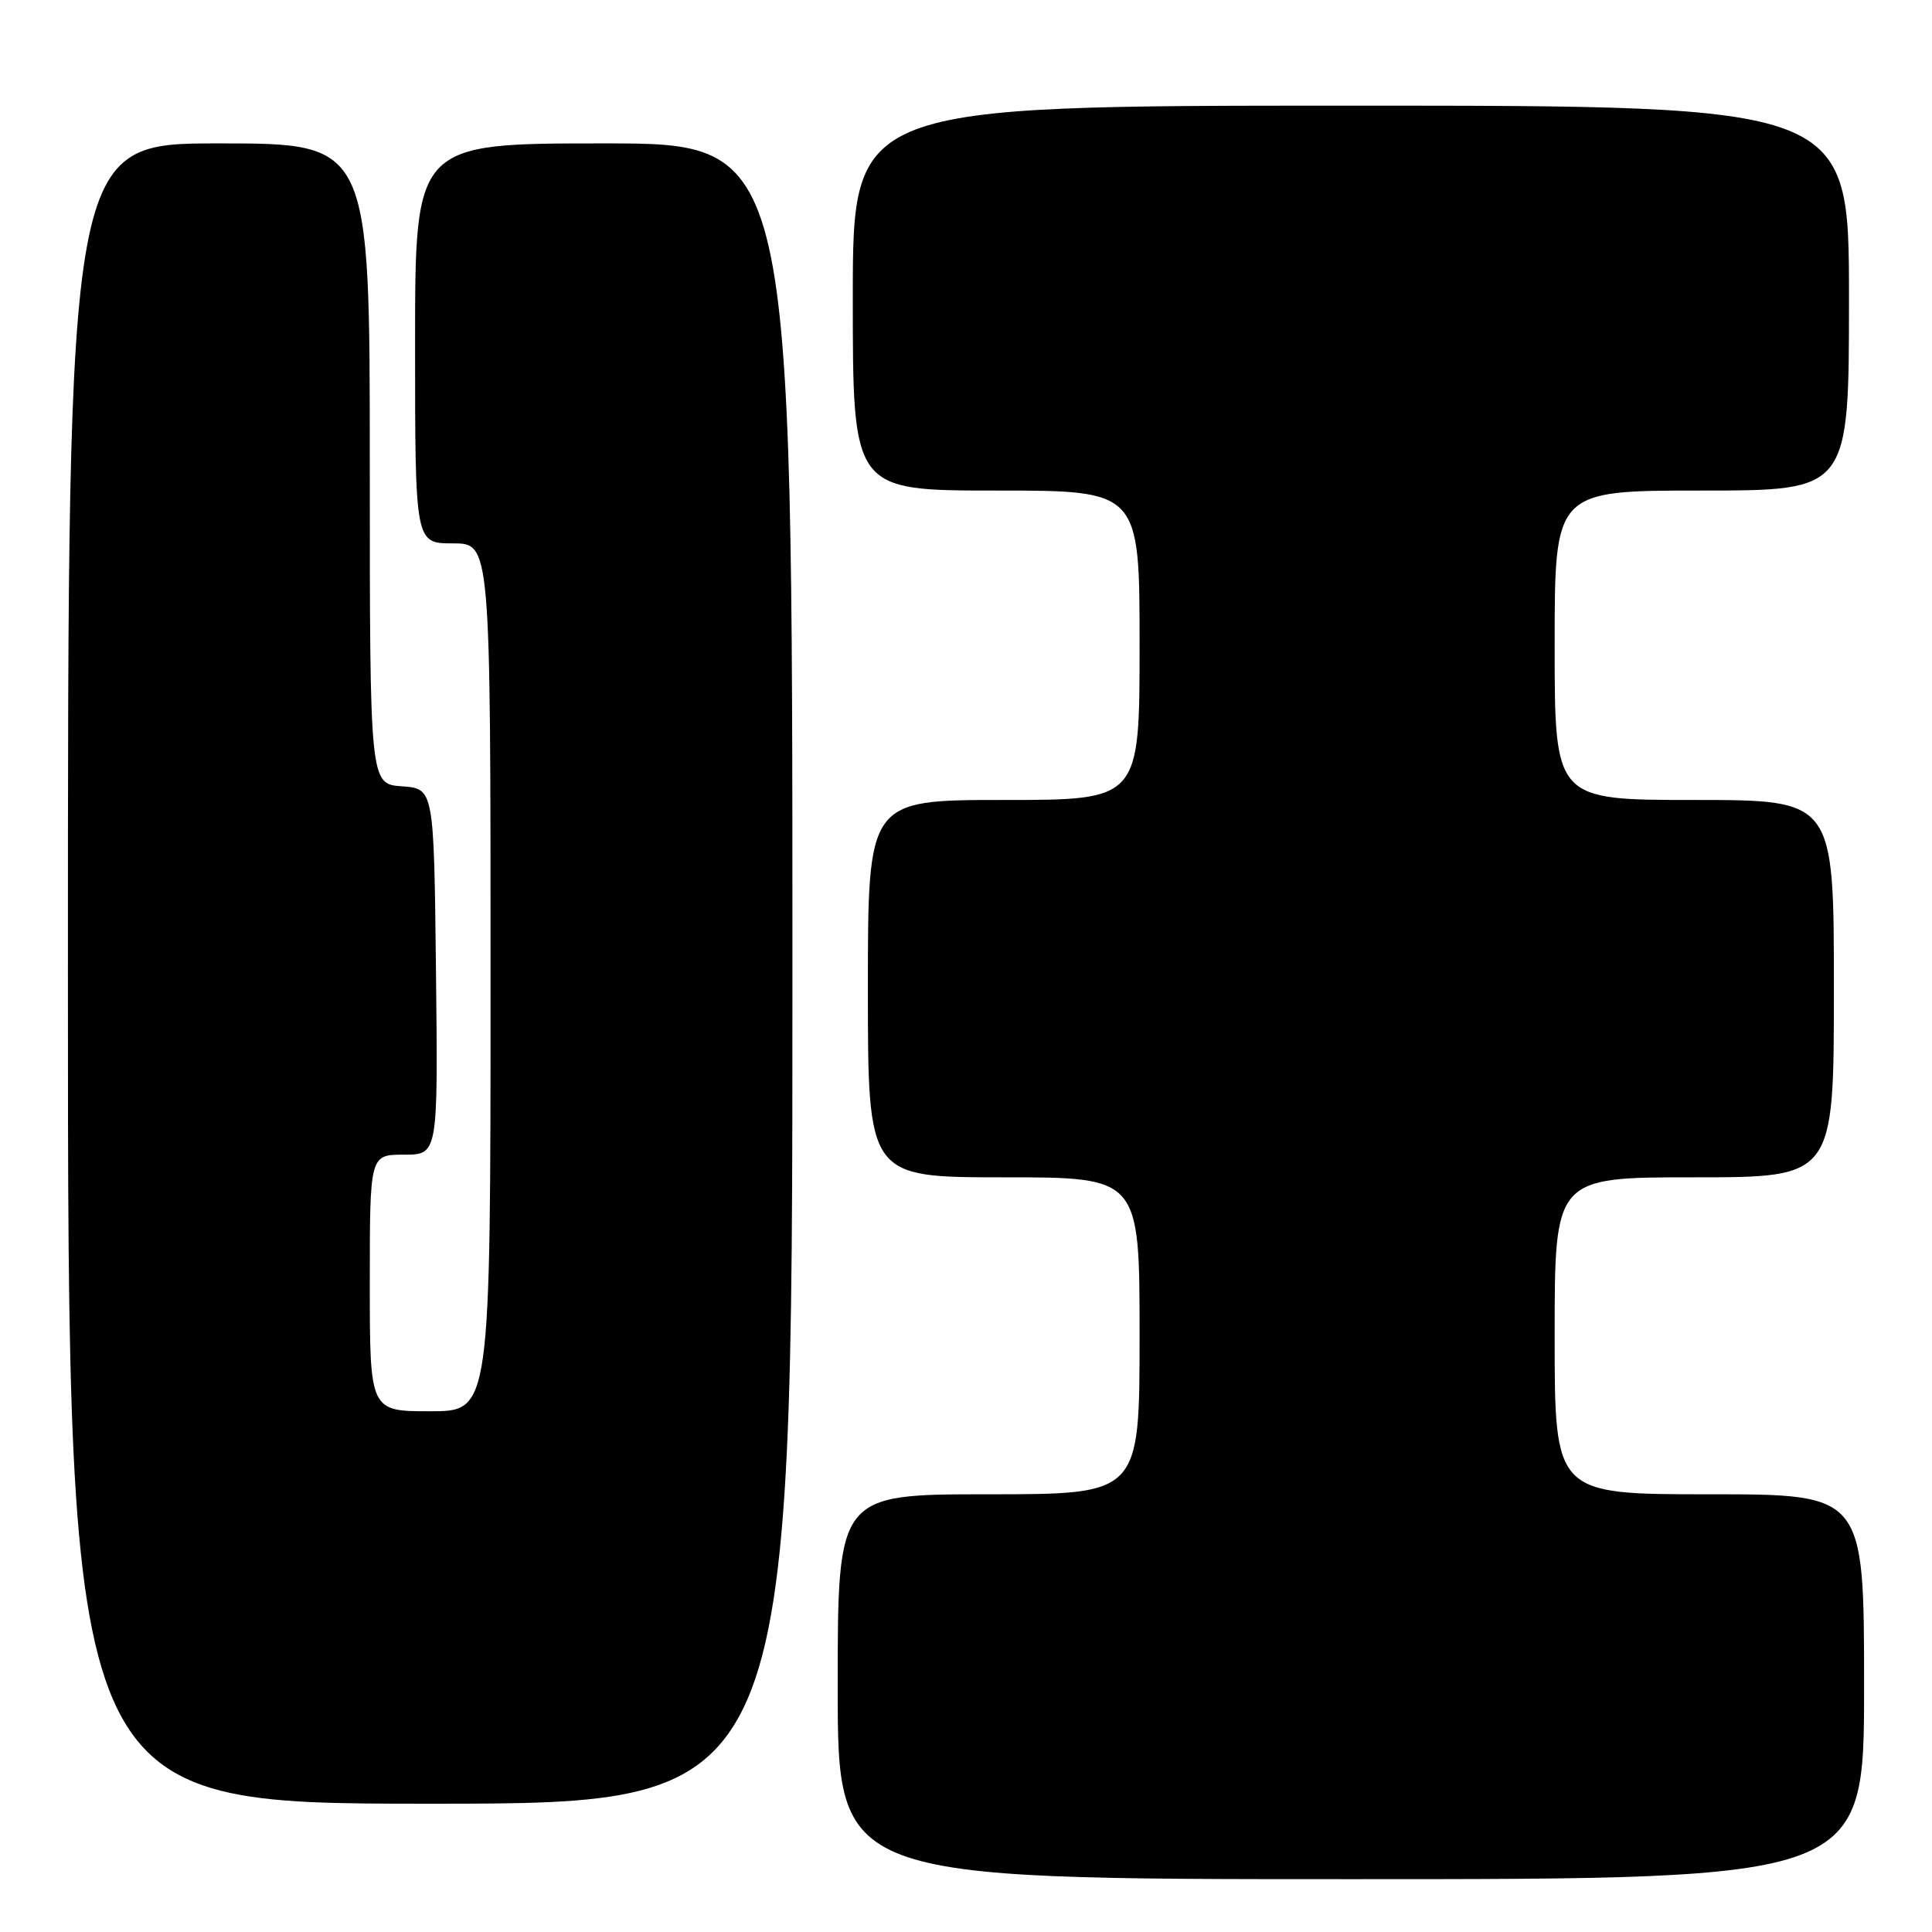 <?xml version="1.0" encoding="UTF-8" standalone="no"?>
<!DOCTYPE svg PUBLIC "-//W3C//DTD SVG 1.1//EN" "http://www.w3.org/Graphics/SVG/1.1/DTD/svg11.dtd" >
<svg xmlns="http://www.w3.org/2000/svg" xmlns:xlink="http://www.w3.org/1999/xlink" version="1.1" viewBox="0 0 256 256">
 <g >
 <path fill="currentColor"
d=" M 247.00 223.50 C 247.00 198.00 247.00 198.00 226.50 198.00 C 206.00 198.00 206.00 198.00 206.00 177.00 C 206.00 156.00 206.00 156.00 224.50 156.00 C 243.00 156.00 243.00 156.00 243.00 131.00 C 243.00 106.00 243.00 106.00 224.50 106.00 C 206.00 106.00 206.00 106.00 206.00 85.50 C 206.00 65.00 206.00 65.00 225.50 65.00 C 245.00 65.00 245.00 65.00 245.00 39.50 C 245.00 14.00 245.00 14.00 179.00 14.00 C 113.00 14.00 113.00 14.00 113.00 39.50 C 113.00 65.00 113.00 65.00 132.00 65.00 C 151.00 65.00 151.00 65.00 151.00 85.50 C 151.00 106.00 151.00 106.00 133.00 106.00 C 115.00 106.00 115.00 106.00 115.00 131.00 C 115.00 156.00 115.00 156.00 133.00 156.00 C 151.00 156.00 151.00 156.00 151.00 177.00 C 151.00 198.00 151.00 198.00 131.00 198.00 C 111.00 198.00 111.00 198.00 111.00 223.50 C 111.00 249.00 111.00 249.00 179.00 249.00 C 247.00 249.00 247.00 249.00 247.00 223.50 Z  M 105.00 129.00 C 105.00 19.00 105.00 19.00 80.00 19.00 C 55.00 19.00 55.00 19.00 55.00 45.50 C 55.00 72.00 55.00 72.00 60.00 72.00 C 65.00 72.00 65.00 72.00 65.00 129.50 C 65.00 187.00 65.00 187.00 57.00 187.00 C 49.00 187.00 49.00 187.00 49.00 170.00 C 49.00 153.00 49.00 153.00 53.52 153.00 C 58.04 153.00 58.04 153.00 57.77 128.75 C 57.50 104.50 57.50 104.50 53.25 104.19 C 49.00 103.89 49.00 103.89 49.00 61.44 C 49.00 19.00 49.00 19.00 29.00 19.00 C 9.00 19.00 9.00 19.00 9.00 129.00 C 9.00 239.00 9.00 239.00 57.00 239.00 C 105.00 239.00 105.00 239.00 105.00 129.00 Z "/>
</g>
</svg>